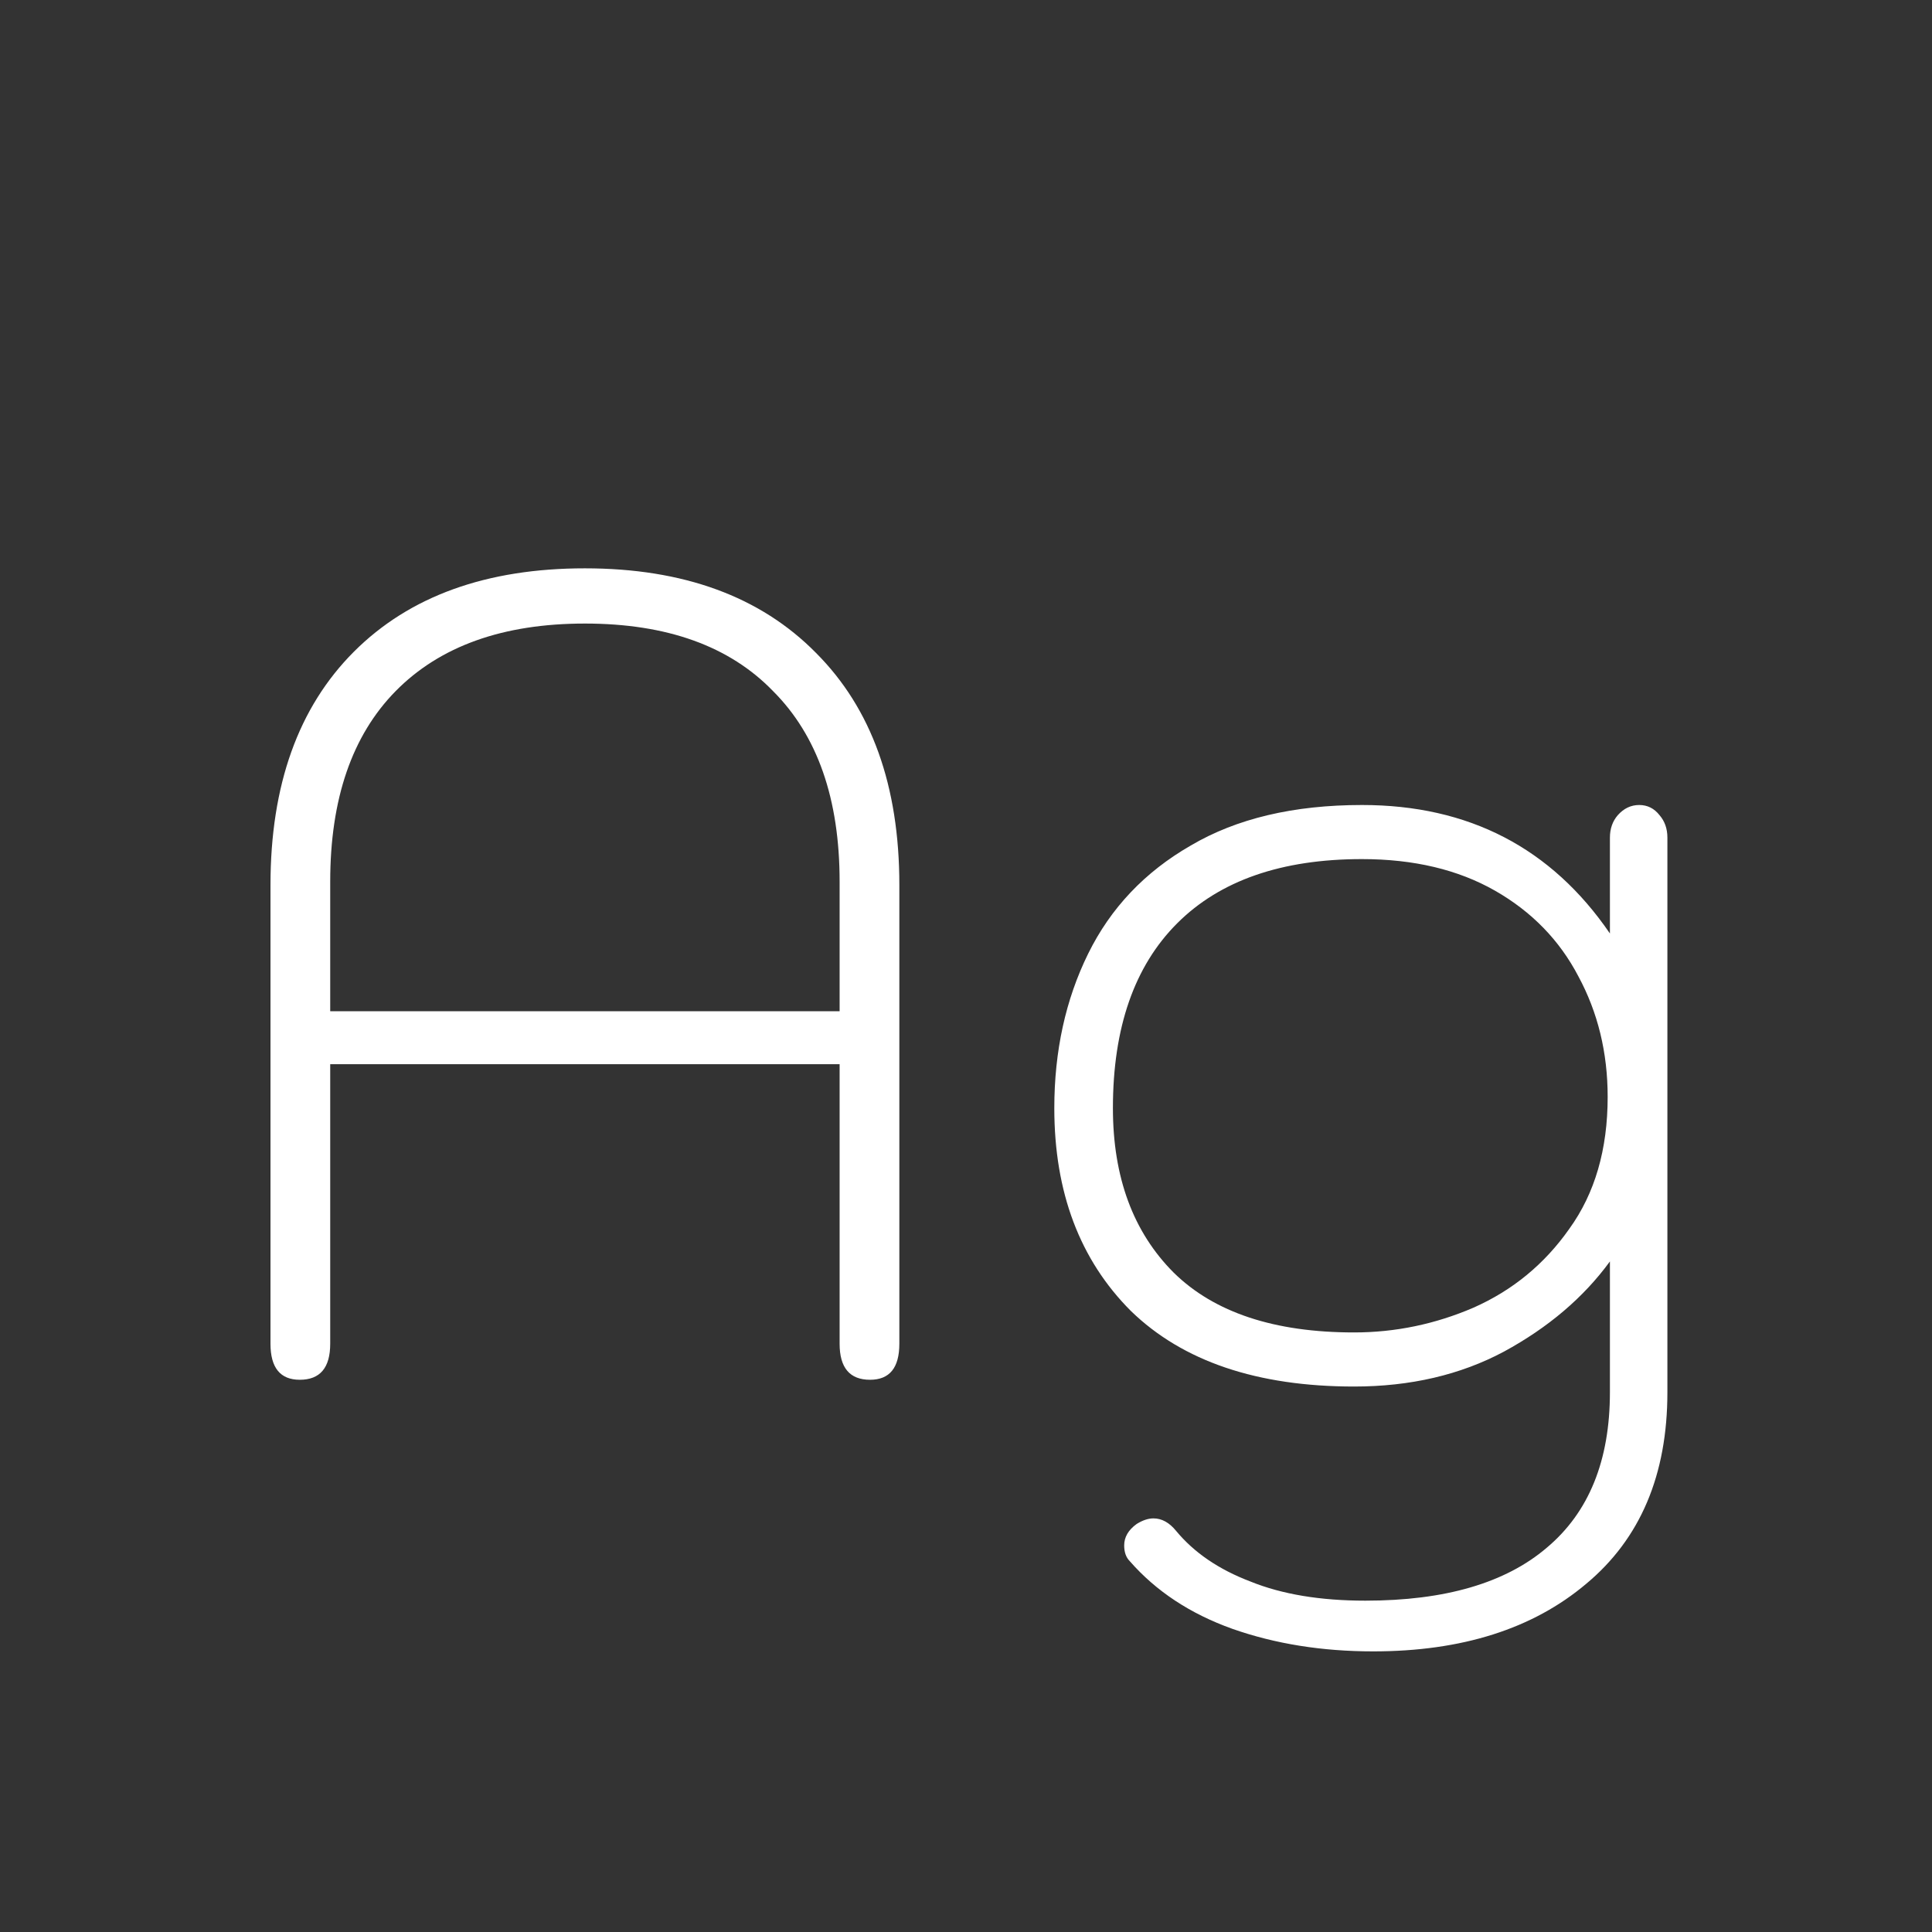 <svg width="24" height="24" viewBox="0 0 24 24" fill="none" xmlns="http://www.w3.org/2000/svg">
<rect x="0" y="0" width="24" height="24" fill="#333333" stroke="none"/>
<path d="M3.724 17.14C3.482 17.14 3.36 16.991 3.36 16.692V10.994C3.36 9.753 3.706 8.787 4.396 8.096C5.087 7.405 6.044 7.06 7.266 7.06C8.489 7.06 9.446 7.41 10.136 8.11C10.827 8.801 11.172 9.762 11.172 10.994V16.692C11.172 16.991 11.051 17.14 10.808 17.14C10.556 17.14 10.43 16.991 10.43 16.692V13.22H4.102V16.692C4.102 16.991 3.976 17.14 3.724 17.14ZM10.43 12.562V10.952C10.43 9.925 10.155 9.137 9.604 8.586C9.063 8.026 8.284 7.746 7.266 7.746C6.249 7.746 5.465 8.026 4.914 8.586C4.373 9.137 4.102 9.925 4.102 10.952V12.562H10.43ZM17.059 20.514C16.424 20.514 15.841 20.421 15.309 20.234C14.786 20.047 14.361 19.767 14.035 19.394C13.988 19.347 13.965 19.282 13.965 19.198C13.965 19.095 14.016 19.007 14.119 18.932C14.194 18.885 14.264 18.862 14.329 18.862C14.431 18.862 14.525 18.913 14.609 19.016C14.833 19.287 15.141 19.497 15.533 19.646C15.925 19.805 16.401 19.884 16.961 19.884C17.95 19.884 18.701 19.665 19.215 19.226C19.738 18.787 19.999 18.143 19.999 17.294V15.67C19.672 16.118 19.233 16.491 18.683 16.79C18.142 17.079 17.521 17.224 16.821 17.224C15.617 17.224 14.693 16.911 14.049 16.286C13.414 15.651 13.097 14.811 13.097 13.766C13.097 13.057 13.237 12.417 13.517 11.848C13.797 11.279 14.222 10.831 14.791 10.504C15.36 10.168 16.07 10 16.919 10C18.244 10 19.271 10.532 19.999 11.596V10.406C19.999 10.294 20.032 10.201 20.097 10.126C20.172 10.042 20.26 10 20.363 10C20.465 10 20.549 10.042 20.615 10.126C20.68 10.201 20.713 10.294 20.713 10.406V17.294C20.713 18.321 20.377 19.114 19.705 19.674C19.042 20.234 18.16 20.514 17.059 20.514ZM16.821 16.552C17.334 16.552 17.829 16.449 18.305 16.244C18.79 16.029 19.187 15.703 19.495 15.264C19.812 14.825 19.971 14.279 19.971 13.626C19.971 13.075 19.849 12.576 19.607 12.128C19.373 11.68 19.028 11.325 18.571 11.064C18.113 10.803 17.563 10.672 16.919 10.672C15.92 10.672 15.155 10.938 14.623 11.47C14.091 12.002 13.825 12.767 13.825 13.766C13.825 14.625 14.077 15.306 14.581 15.81C15.085 16.305 15.832 16.552 16.821 16.552Z" fill="white"/>
</svg>
